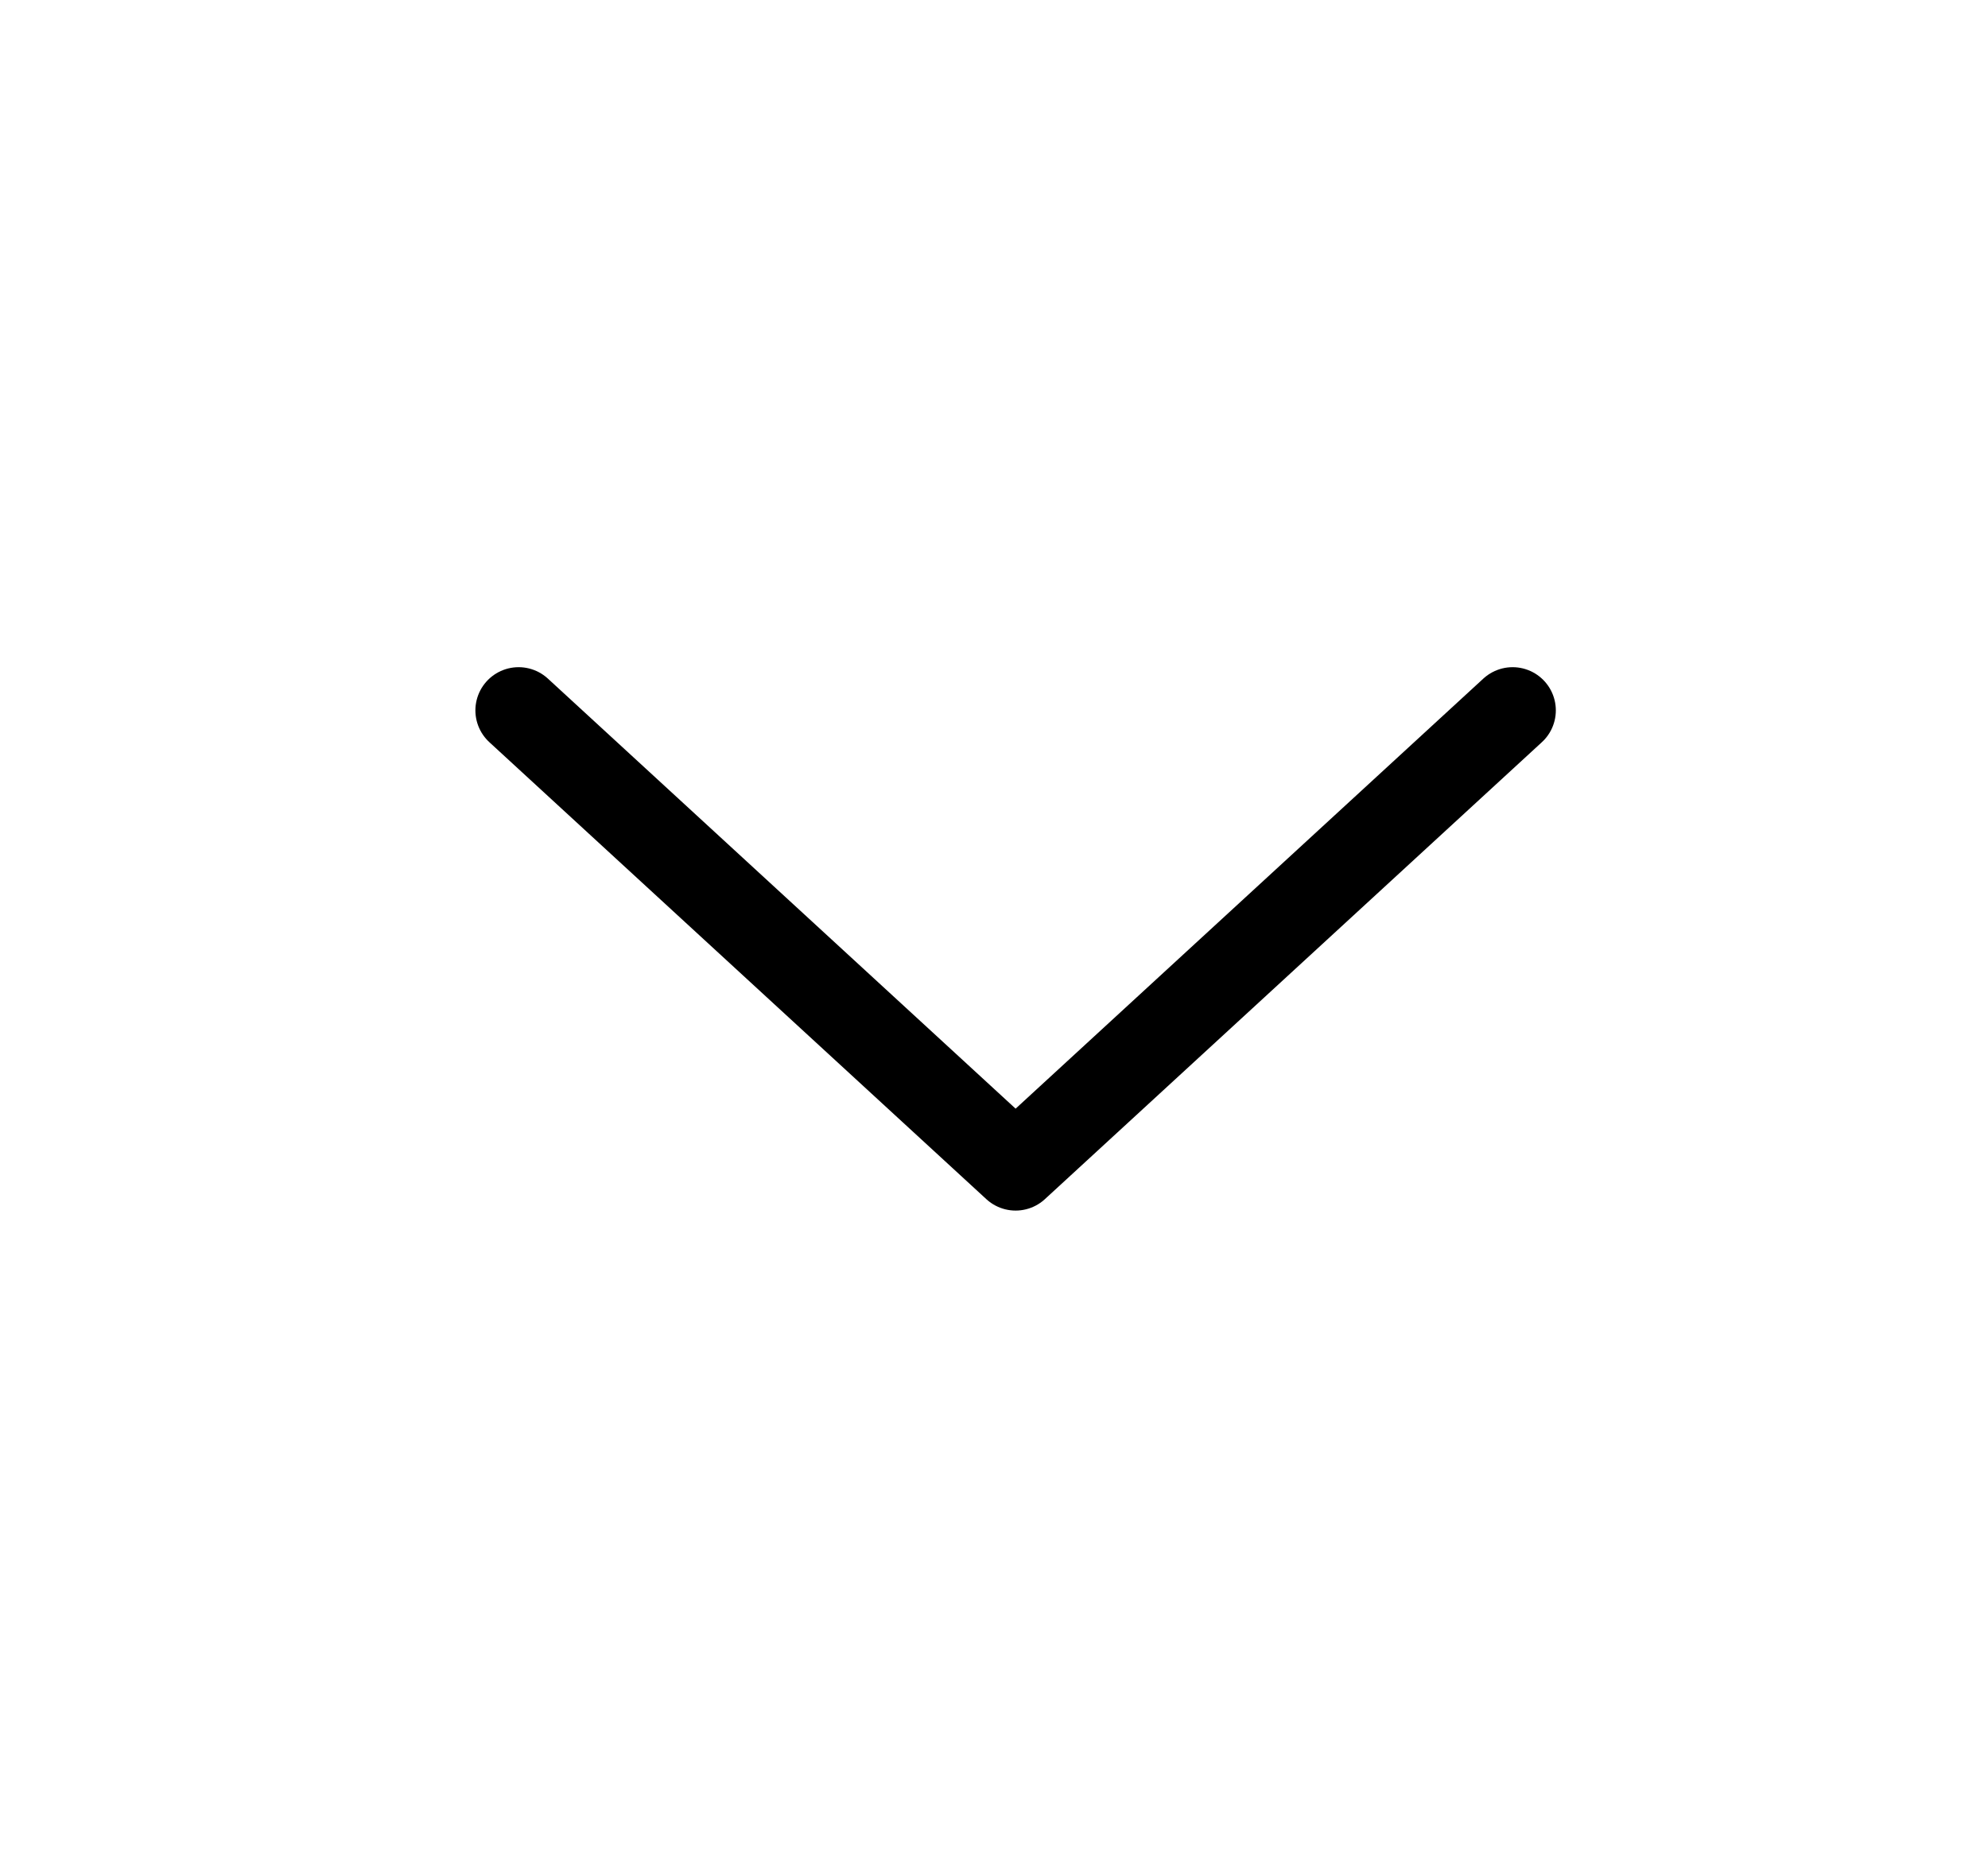 <svg width="46" height="43" viewBox="0 0 46 43" fill="none" xmlns="http://www.w3.org/2000/svg">
<path d="M12 16.441L23.5 27.017L35 16.441" stroke="black" stroke-width="2" stroke-linecap="round" stroke-linejoin="round"/>
</svg>

